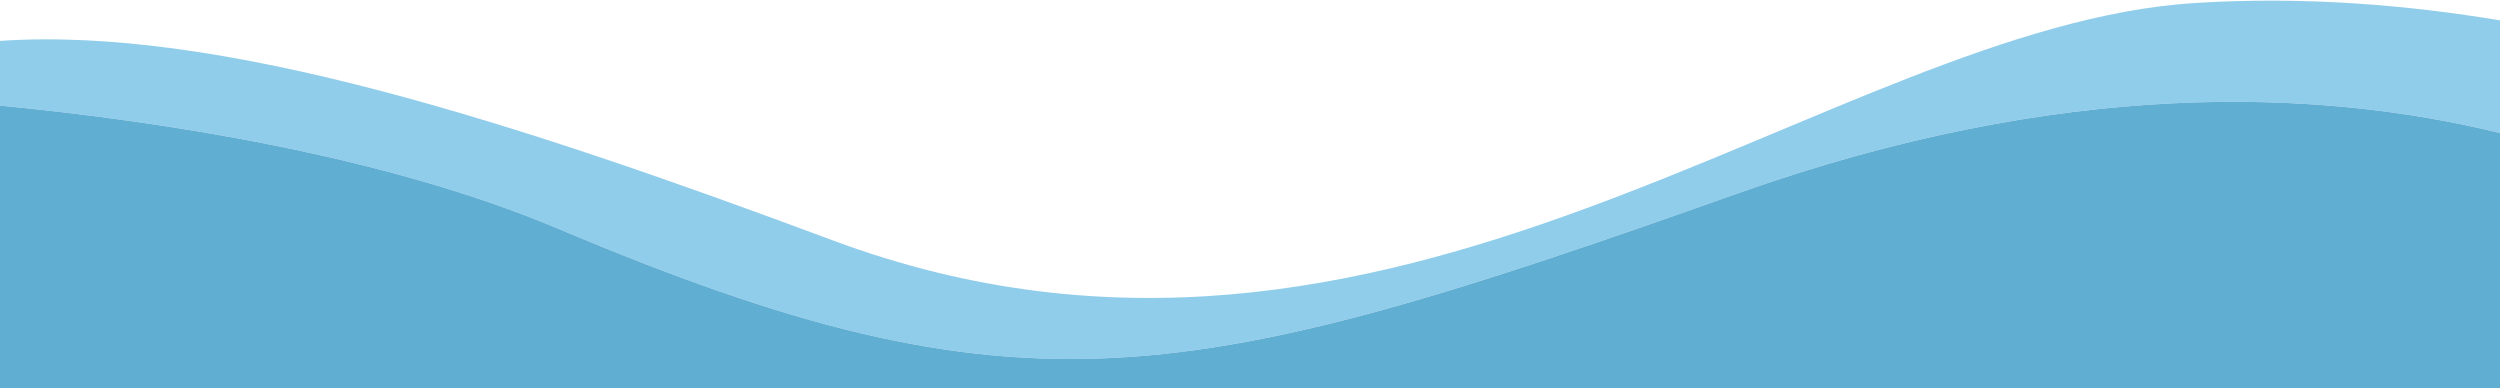 <svg xmlns="http://www.w3.org/2000/svg" viewBox="0 0 1700 264"><defs><style>.cls-1{fill:none;}.cls-2{fill:#90cdeb;}.cls-3{fill:#61aed3;}</style></defs><title>wave_01_pc</title><g id="Layer_2" data-name="Layer 2"><g id="Layer_1-2" data-name="Layer 1"><path class="cls-1" d="M566,163.36C946.76,305.38,1242.51,17.5,1493,2c74.61-4.62,145.49,1.56,207,11.85V0H0V27.8C149.13,17.69,349.35,82.55,566,163.36Z"/><path class="cls-2" d="M1493,2C1242.51,17.5,946.76,305.38,566,163.36,349.35,82.55,149.13,17.69,0,27.8v44c108.06,10.47,260.52,33.47,379.57,83.73,316,133.4,428.25,108.61,802-24C1402.16,53.27,1576.18,60.11,1700,90.48V13.85C1638.49,3.56,1567.61-2.62,1493,2Z"/><path class="cls-3" d="M1181.57,131.53c-373.75,132.61-486,157.4-802,24C260.52,105.26,108.06,82.27,0,71.8V264H1700V90.48C1576.18,60.11,1402.16,53.27,1181.57,131.53Z"/></g></g></svg>